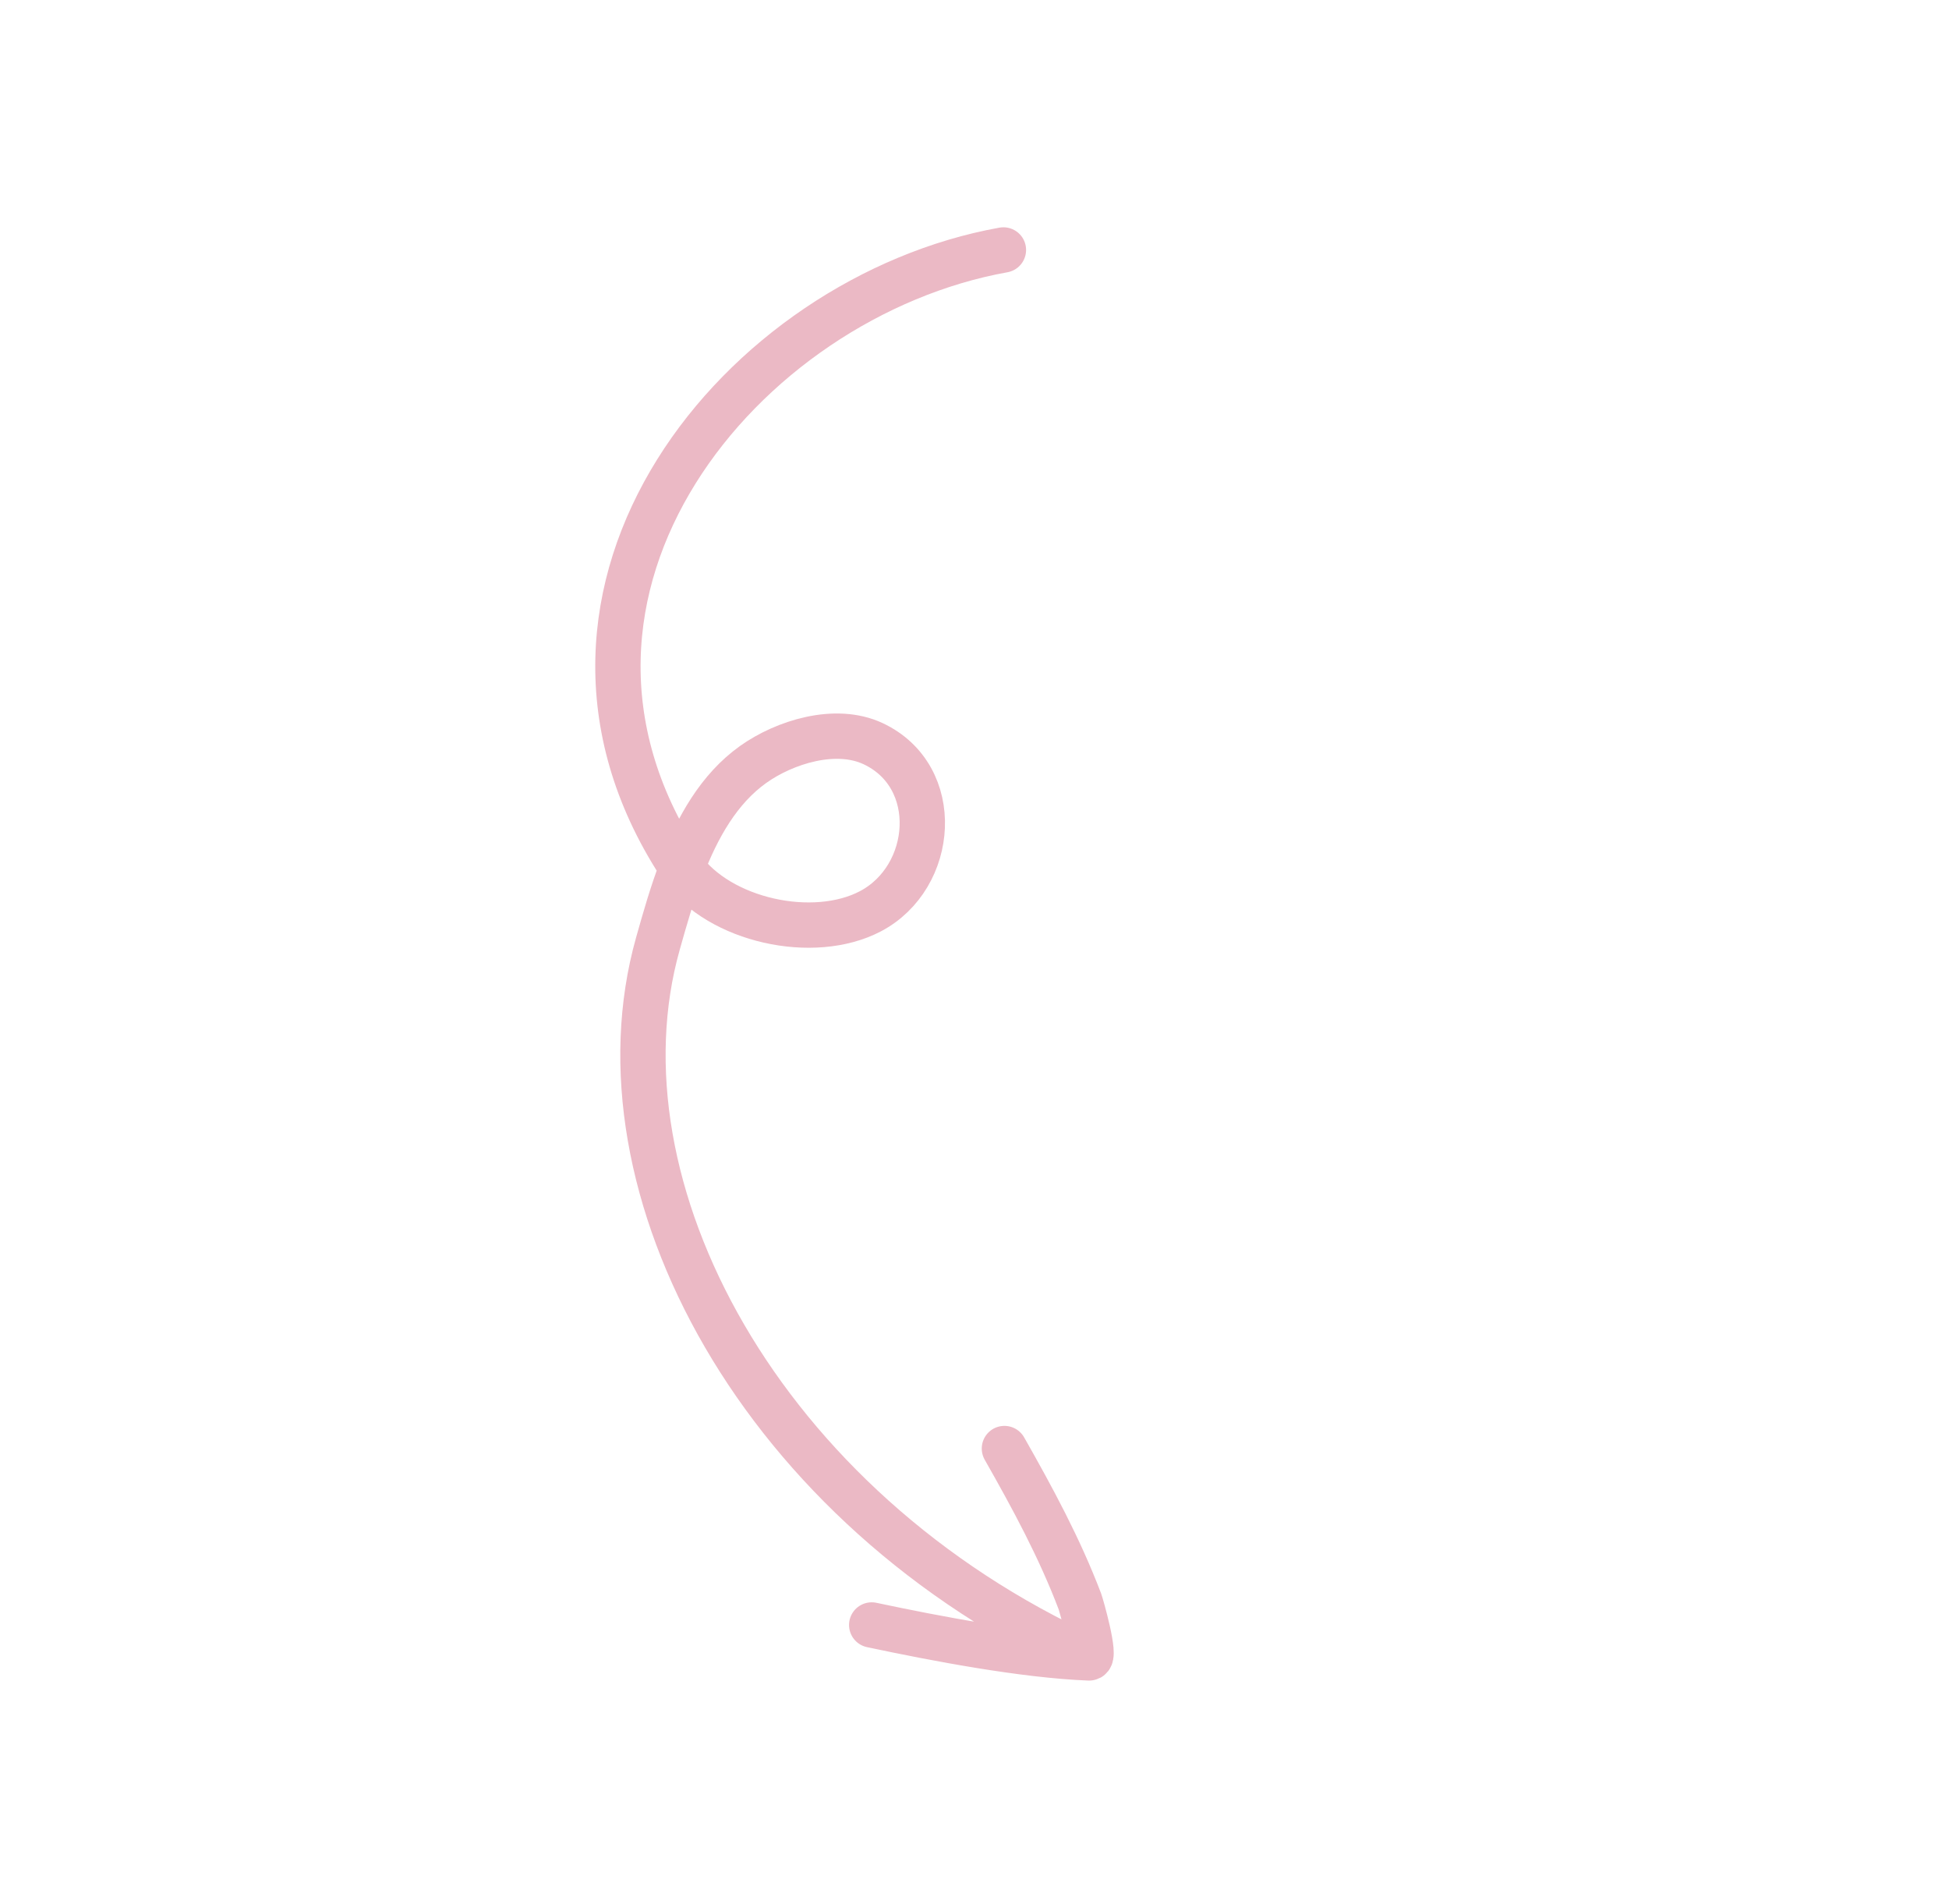 <svg width="43" height="42" viewBox="0 0 43 42" fill="none" xmlns="http://www.w3.org/2000/svg">
<path d="M19.232 35.847C20.66 36.15 22.59 36.517 24.027 36.574M24.027 36.574C24.193 36.58 23.847 35.384 23.826 35.33C23.376 34.147 22.785 33.055 22.16 31.955M24.027 36.574C16.783 33.277 13.002 26.187 14.515 20.817C14.665 20.284 14.829 19.705 15.044 19.144M15.044 19.144C15.387 18.251 15.86 17.404 16.615 16.865C17.311 16.369 18.436 16.018 19.262 16.405C20.806 17.128 20.632 19.353 19.203 20.103C17.946 20.763 15.872 20.309 15.044 19.144ZM15.044 19.144C15.027 19.12 15.01 19.095 14.994 19.07C11.05 12.988 16.367 6.551 22.138 5.514" stroke="#EBB9C5" stroke-miterlimit="1.5" stroke-linecap="round" stroke-linejoin="round"/>
</svg>
